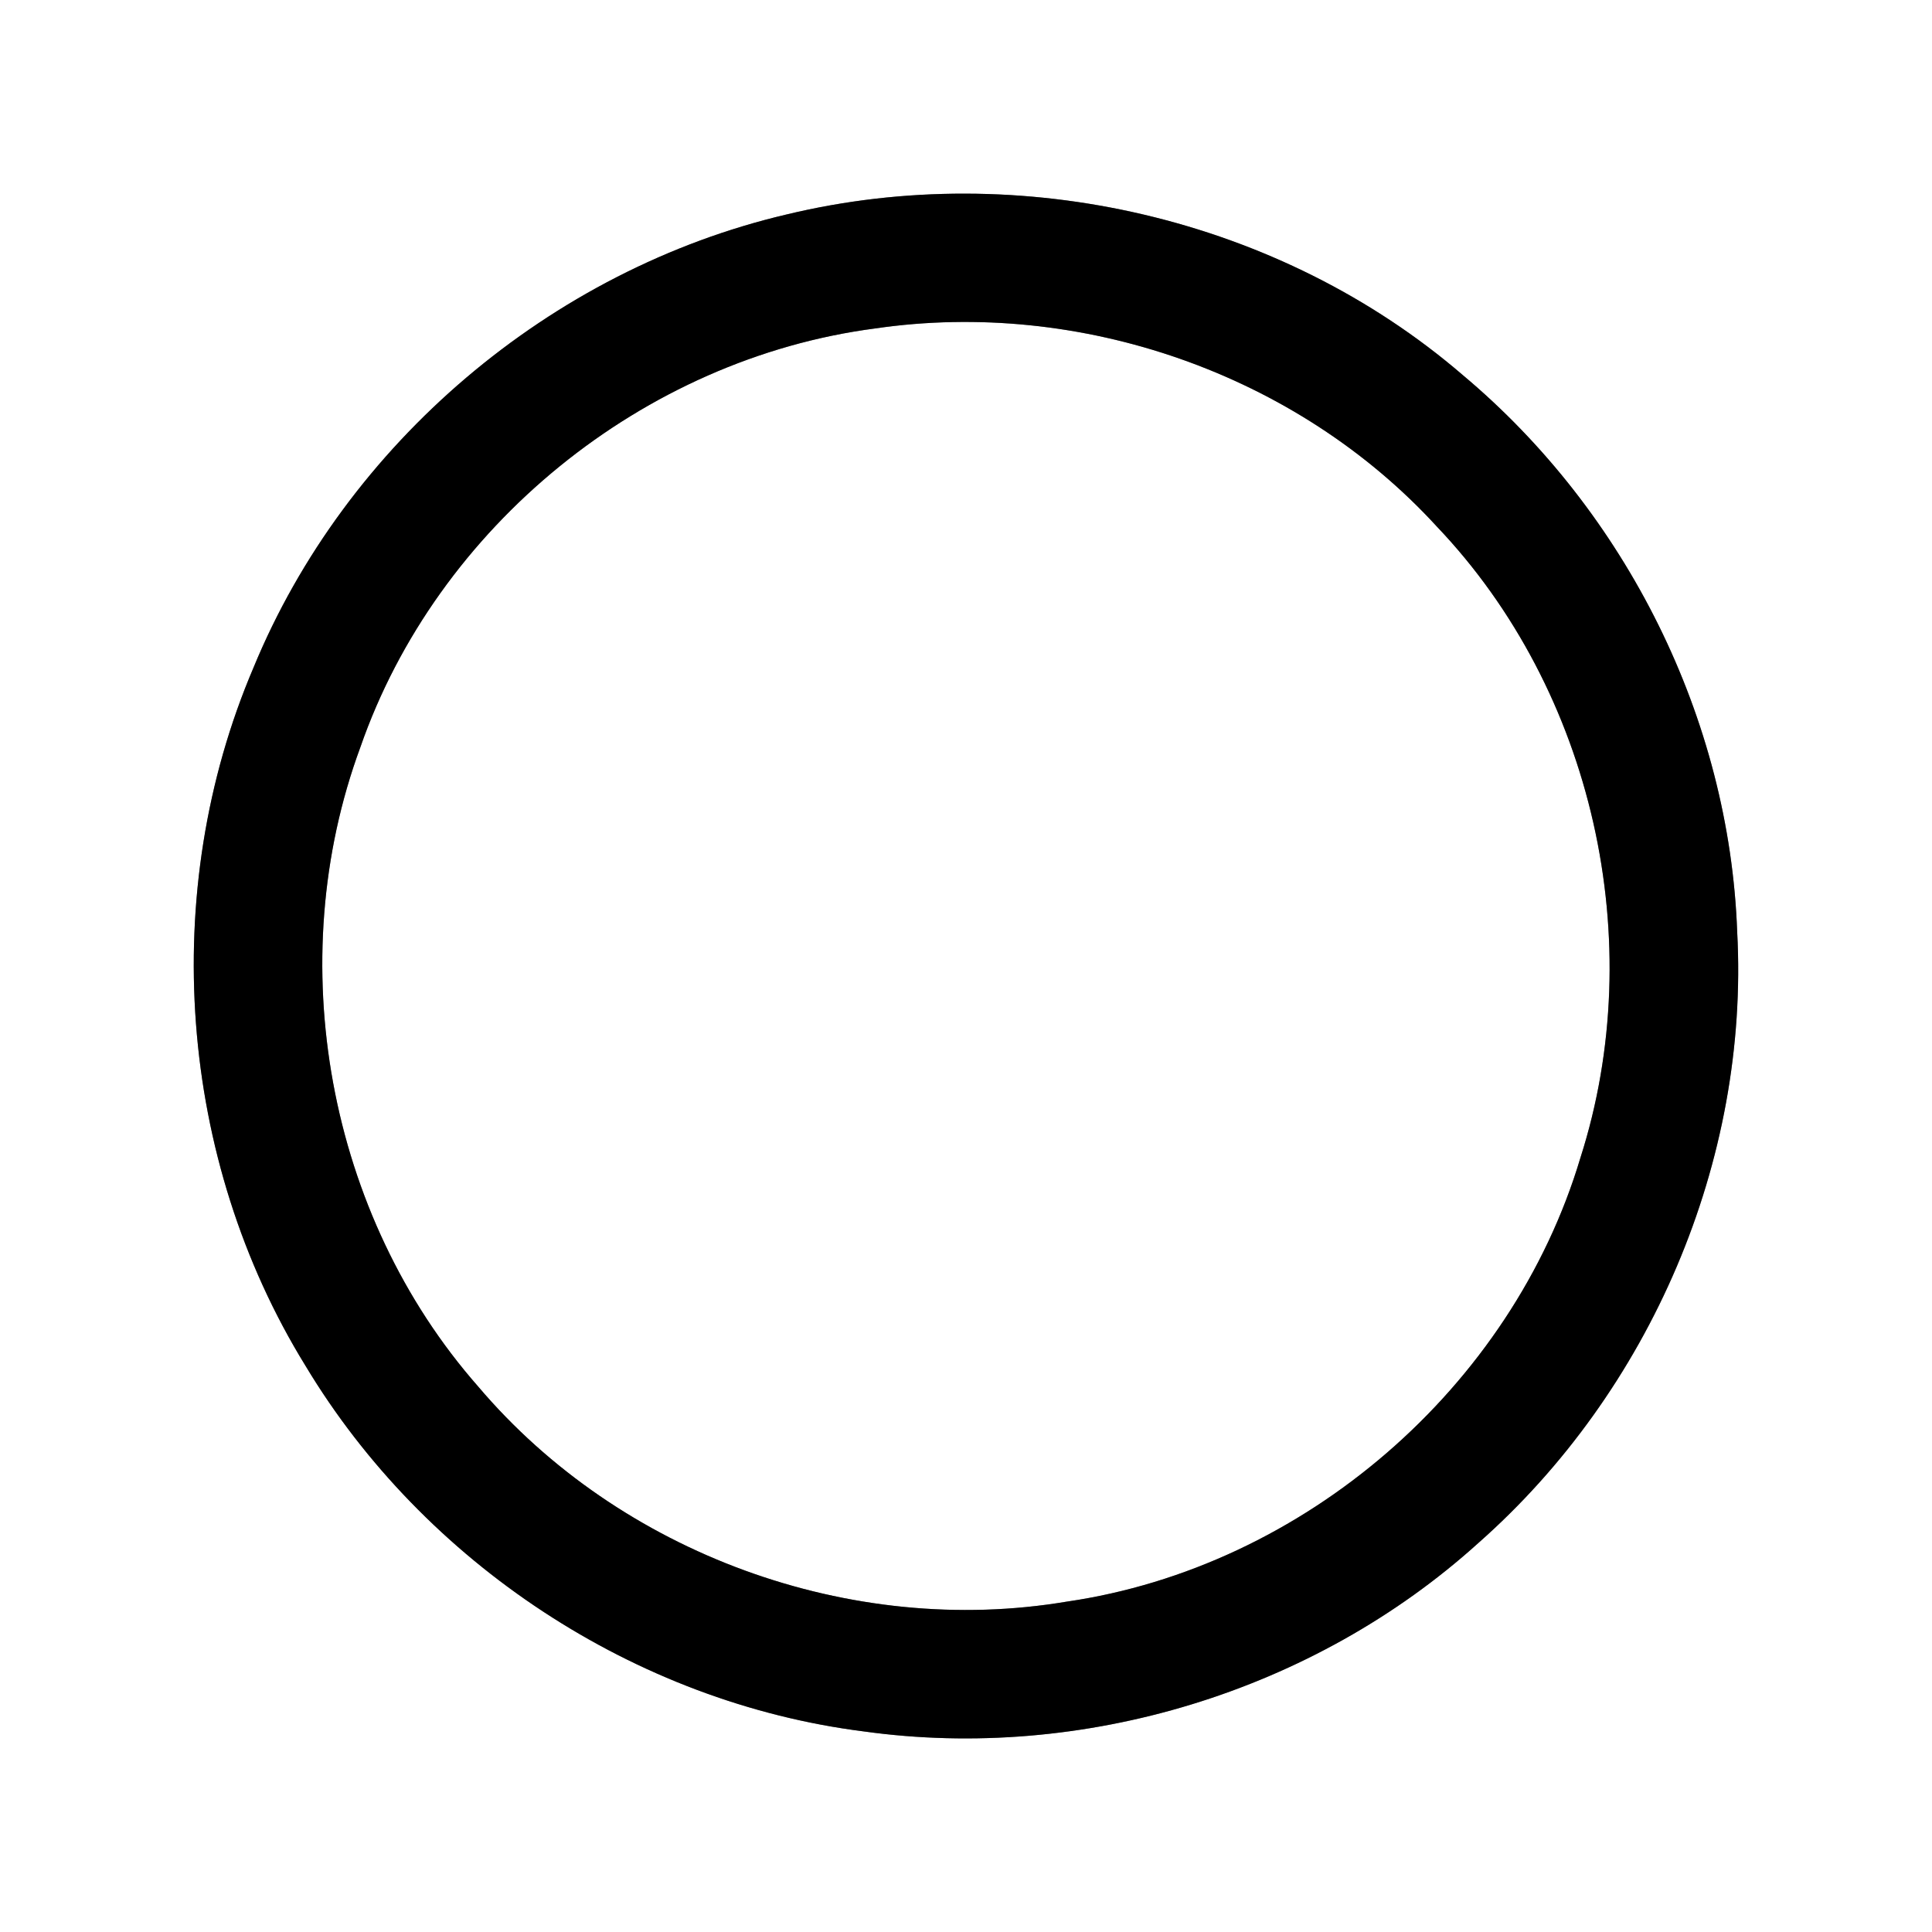 <?xml version="1.0" encoding="UTF-8" ?>
<!DOCTYPE svg PUBLIC "-//W3C//DTD SVG 1.1//EN" "http://www.w3.org/Graphics/SVG/1.1/DTD/svg11.dtd">
<svg width="60pt" height="60pt" viewBox="0 0 60 60" version="1.1" xmlns="http://www.w3.org/2000/svg">
<rect x="0" y="0" width="60" height="60" fill="#808080" stroke="none"/>
<g id="#ffffffff">
<path fill="#ffffff" opacity="1.00" d=" M 0.00 0.00 L 60.00 0.00 L 60.00 60.00 L 0.00 60.00 L 0.00 0.00 M 24.43 6.66 C 17.10 8.38 10.74 13.77 7.87 20.74 C 4.91 27.68 5.53 36.00 9.49 42.42 C 13.17 48.54 19.72 52.87 26.82 53.77 C 33.64 54.72 40.81 52.53 45.91 47.92 C 51.25 43.21 54.33 36.05 53.95 28.94 C 53.71 22.31 50.50 15.90 45.43 11.65 C 39.75 6.76 31.69 4.91 24.43 6.66 Z" />
<path fill="#ffffff" opacity="1.00" d=" M 27.18 10.20 C 33.54 9.27 40.27 11.60 44.62 16.35 C 49.49 21.46 51.23 29.25 49.08 35.96 C 46.95 43.09 40.49 48.67 33.13 49.74 C 26.42 50.87 19.25 48.25 14.85 43.06 C 10.17 37.74 8.74 29.85 11.19 23.21 C 13.57 16.35 19.98 11.14 27.18 10.20 Z" />
</g>
<g id="#000000ff">
<path fill="#000000" opacity="1.00" d=" M 24.43 6.66 C 31.69 4.91 39.75 6.76 45.43 11.65 C 50.50 15.90 53.71 22.31 53.95 28.94 C 54.33 36.05 51.25 43.21 45.91 47.92 C 40.81 52.53 33.64 54.72 26.82 53.77 C 19.72 52.87 13.17 48.54 9.49 42.42 C 5.53 36.00 4.91 27.68 7.87 20.74 C 10.74 13.77 17.10 8.38 24.43 6.66 M 27.18 10.20 C 19.98 11.14 13.57 16.35 11.19 23.21 C 8.74 29.85 10.17 37.74 14.85 43.06 C 19.25 48.25 26.42 50.87 33.13 49.74 C 40.49 48.67 46.95 43.09 49.08 35.96 C 51.23 29.25 49.49 21.46 44.62 16.35 C 40.27 11.60 33.54 9.27 27.18 10.20 Z" />
</g>
</svg>
